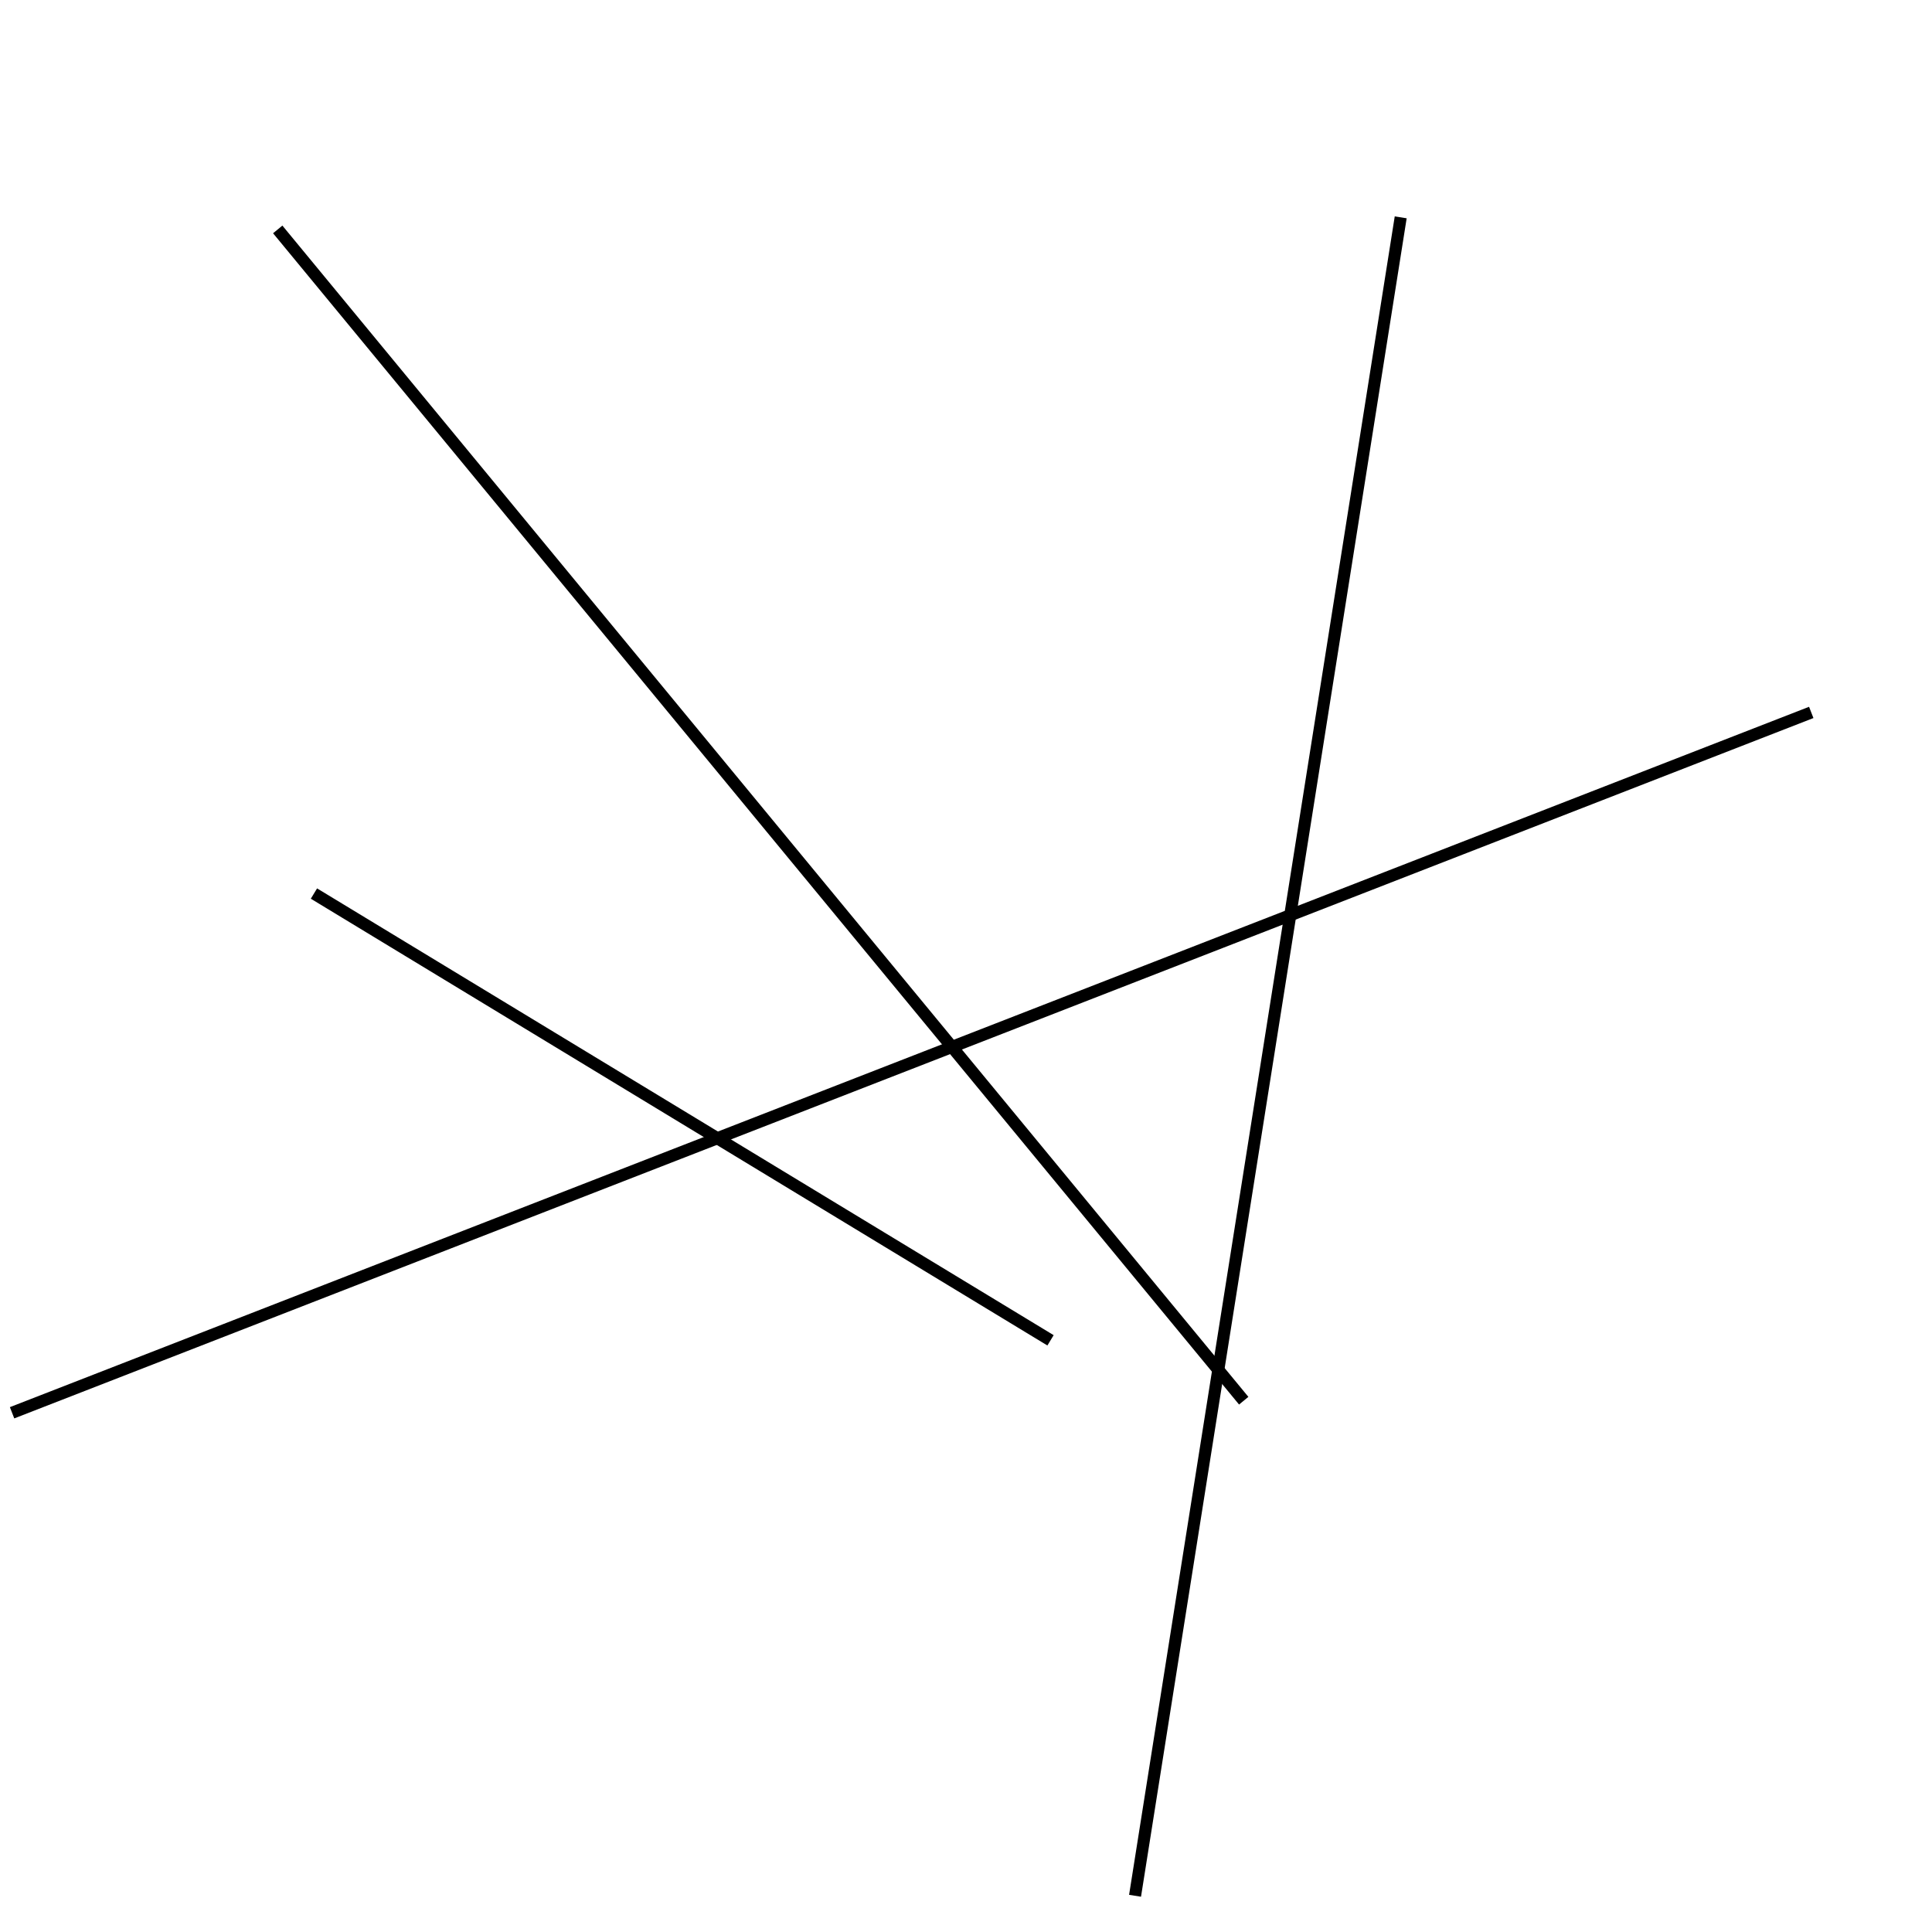 <?xml version="1.0" encoding="utf-8" ?>
<svg baseProfile="full" height="160" version="1.1" width="160" xmlns="http://www.w3.org/2000/svg" xmlns:ev="http://www.w3.org/2001/xml-events" xmlns:xlink="http://www.w3.org/1999/xlink"><defs /><line stroke="black" stroke-width="1" x1="103" x2="23" y1="116" y2="19" /><line stroke="black" stroke-width="1" x1="150" x2="1" y1="59" y2="117" /><line stroke="black" stroke-width="1" x1="87" x2="26" y1="111" y2="74" /><line stroke="black" stroke-width="1" x1="116" x2="94" y1="18" y2="157" /></svg>